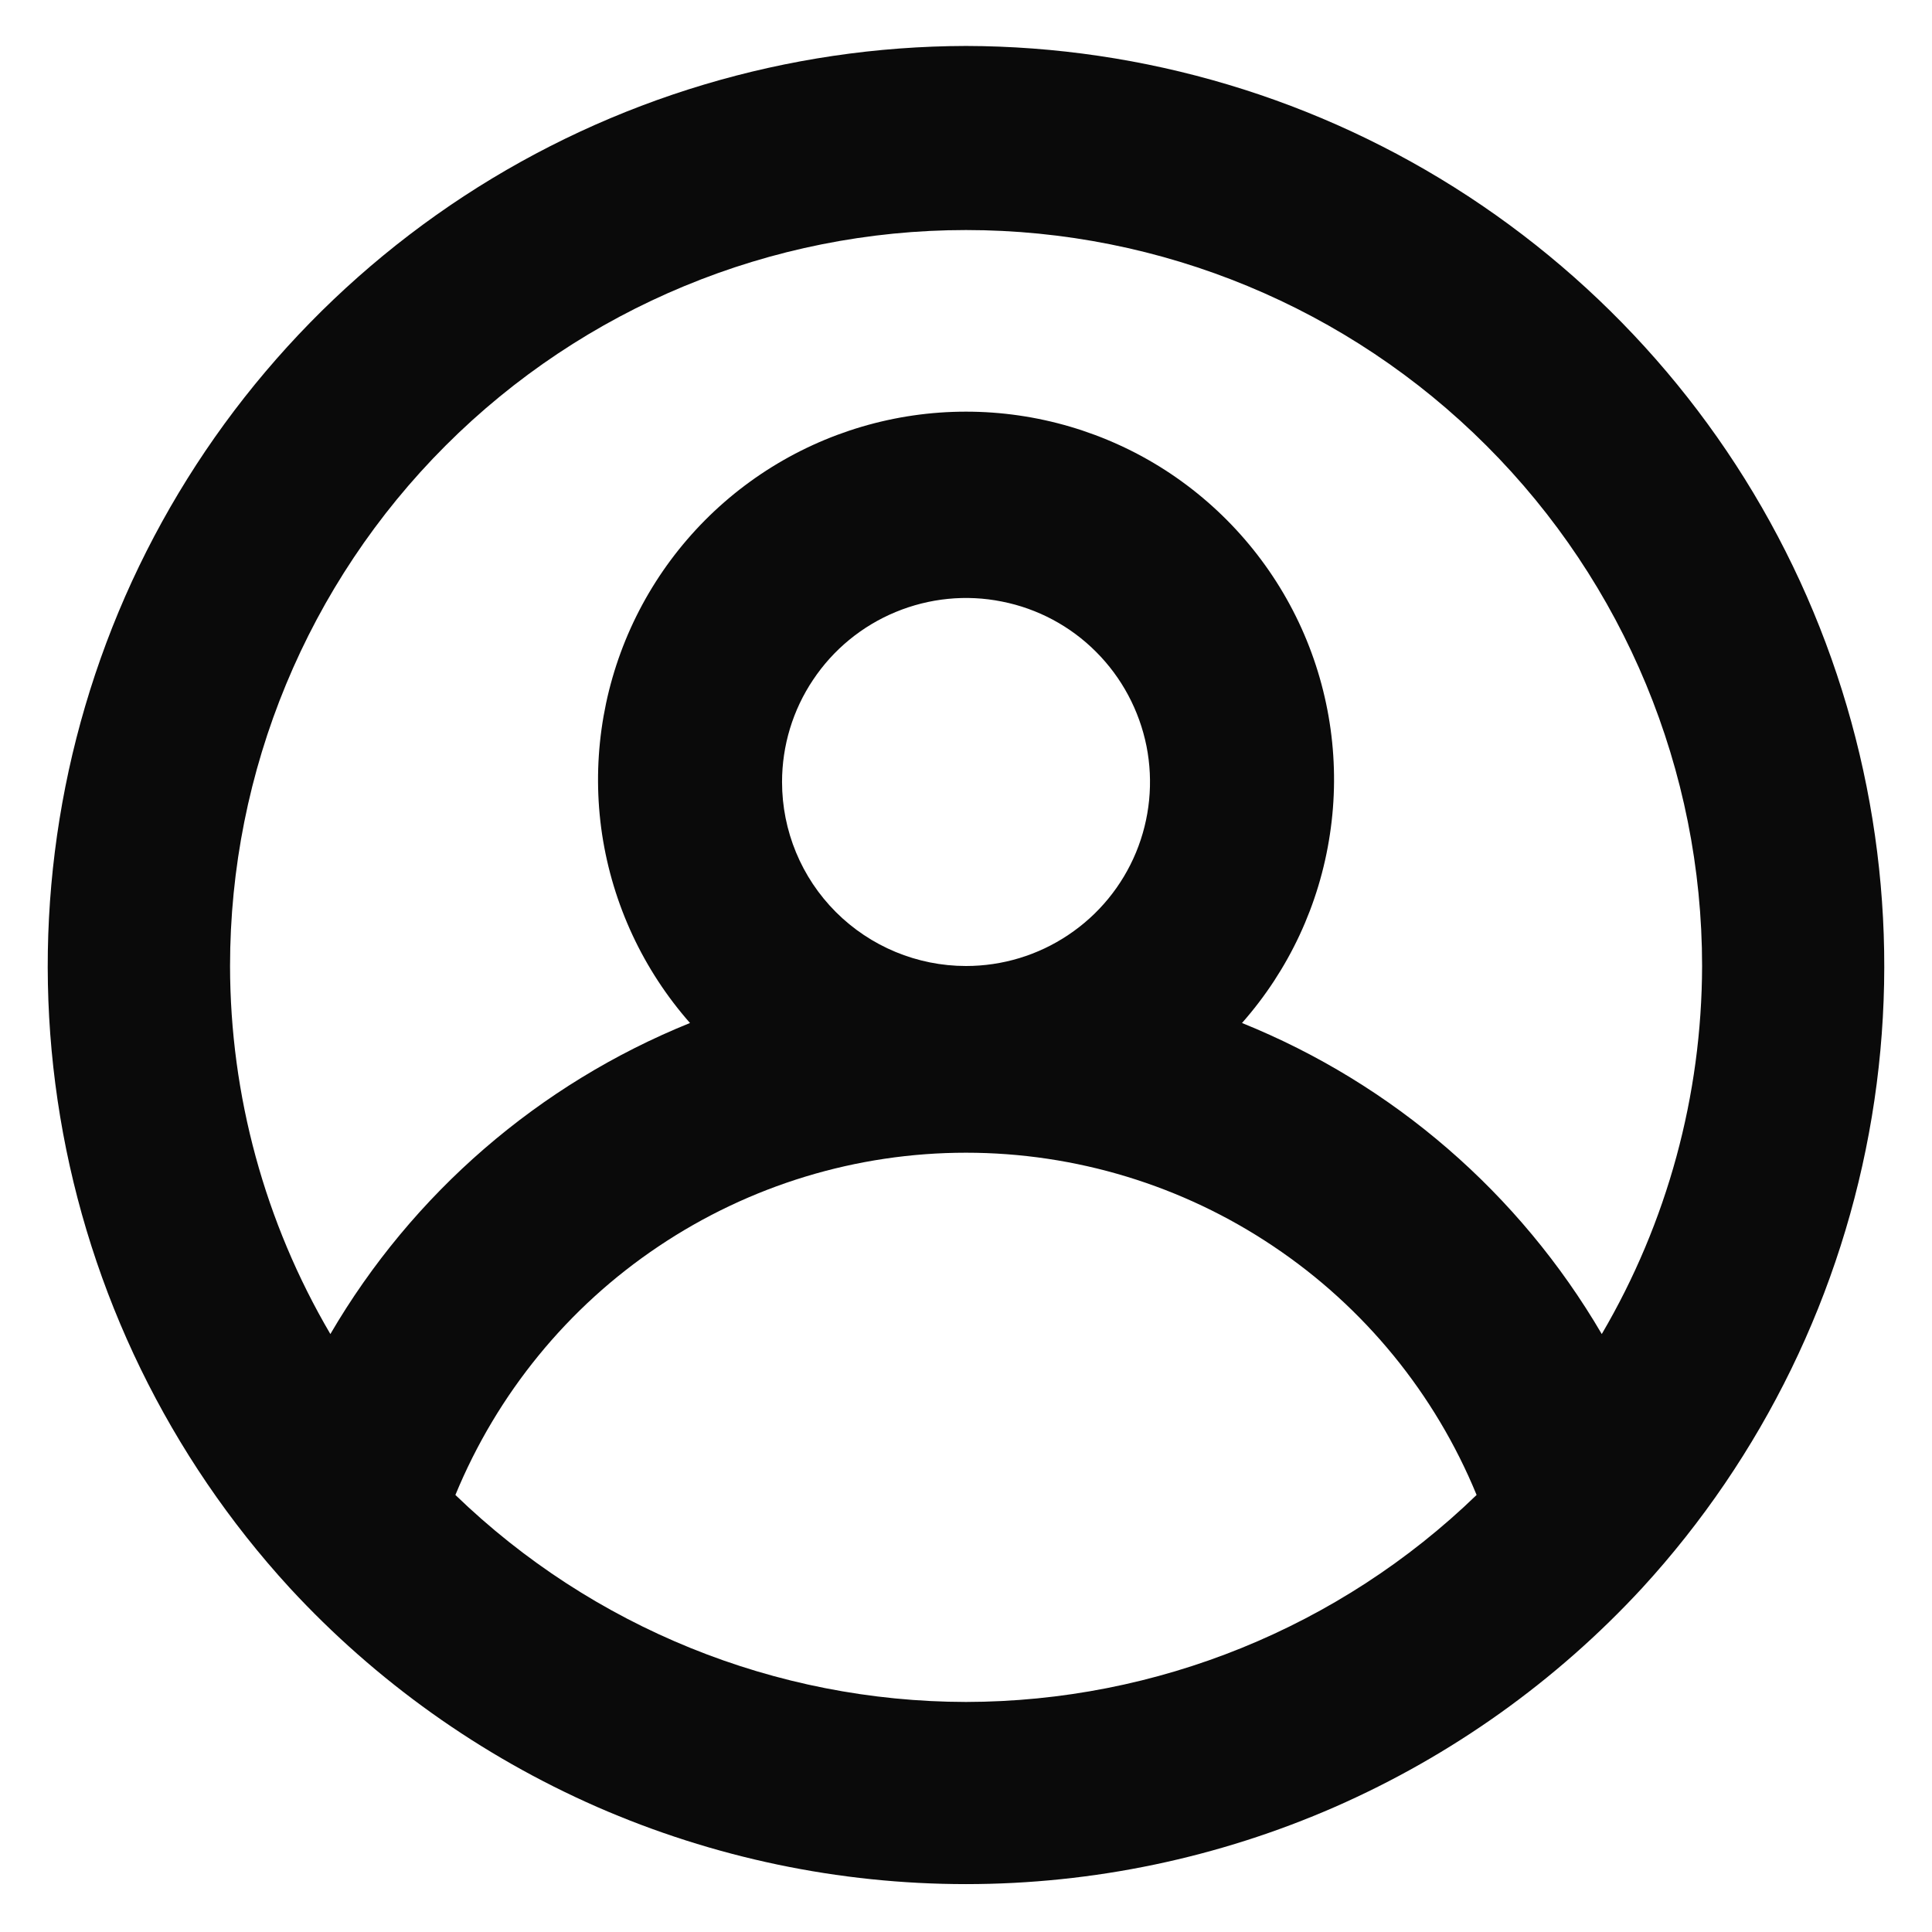 <svg width="14" height="14" viewBox="0 0 14 14" fill="none" xmlns="http://www.w3.org/2000/svg">
<path d="M7 0.333C5.707 0.336 4.443 0.714 3.361 1.422C2.279 2.131 1.427 3.138 0.907 4.322C0.388 5.507 0.224 6.816 0.436 8.092C0.648 9.367 1.226 10.554 2.1 11.507V11.507C2.724 12.183 3.482 12.723 4.325 13.093C5.169 13.462 6.08 13.653 7 13.653C7.921 13.653 8.832 13.462 9.675 13.093C10.518 12.723 11.276 12.183 11.9 11.507V11.507C12.774 10.554 13.352 9.367 13.564 8.092C13.776 6.816 13.612 5.507 13.093 4.322C12.574 3.138 11.721 2.131 10.639 1.422C9.558 0.714 8.293 0.336 7 0.333V0.333ZM7 12.333C5.619 12.331 4.293 11.793 3.3 10.833C3.602 10.1 4.114 9.472 4.773 9.031C5.432 8.589 6.207 8.353 7 8.353C7.793 8.353 8.569 8.589 9.227 9.031C9.886 9.472 10.399 10.1 10.7 10.833C9.708 11.793 8.381 12.331 7 12.333ZM5.667 5.667C5.667 5.403 5.745 5.145 5.892 4.926C6.038 4.707 6.246 4.536 6.49 4.435C6.734 4.334 7.002 4.307 7.26 4.359C7.519 4.41 7.757 4.537 7.943 4.724C8.129 4.91 8.256 5.148 8.308 5.407C8.359 5.665 8.333 5.933 8.232 6.177C8.131 6.421 7.96 6.629 7.741 6.775C7.522 6.922 7.264 7 7 7C6.647 7 6.307 6.859 6.057 6.609C5.807 6.359 5.667 6.02 5.667 5.667ZM11.607 9.667C11.011 8.648 10.095 7.855 9 7.413C9.34 7.028 9.561 6.554 9.637 6.046C9.714 5.539 9.642 5.02 9.431 4.552C9.22 4.085 8.878 3.688 8.447 3.409C8.016 3.131 7.513 2.983 7 2.983C6.487 2.983 5.985 3.131 5.554 3.409C5.122 3.688 4.781 4.085 4.57 4.552C4.359 5.02 4.287 5.539 4.363 6.046C4.44 6.554 4.661 7.028 5 7.413C3.906 7.855 2.989 8.648 2.394 9.667C1.919 8.858 1.668 7.938 1.667 7C1.667 5.585 2.229 4.229 3.229 3.229C4.229 2.229 5.586 1.667 7 1.667C8.415 1.667 9.771 2.229 10.771 3.229C11.772 4.229 12.334 5.585 12.334 7C12.332 7.938 12.082 8.858 11.607 9.667V9.667Z" fill="#0A0A0A"/>
</svg>
